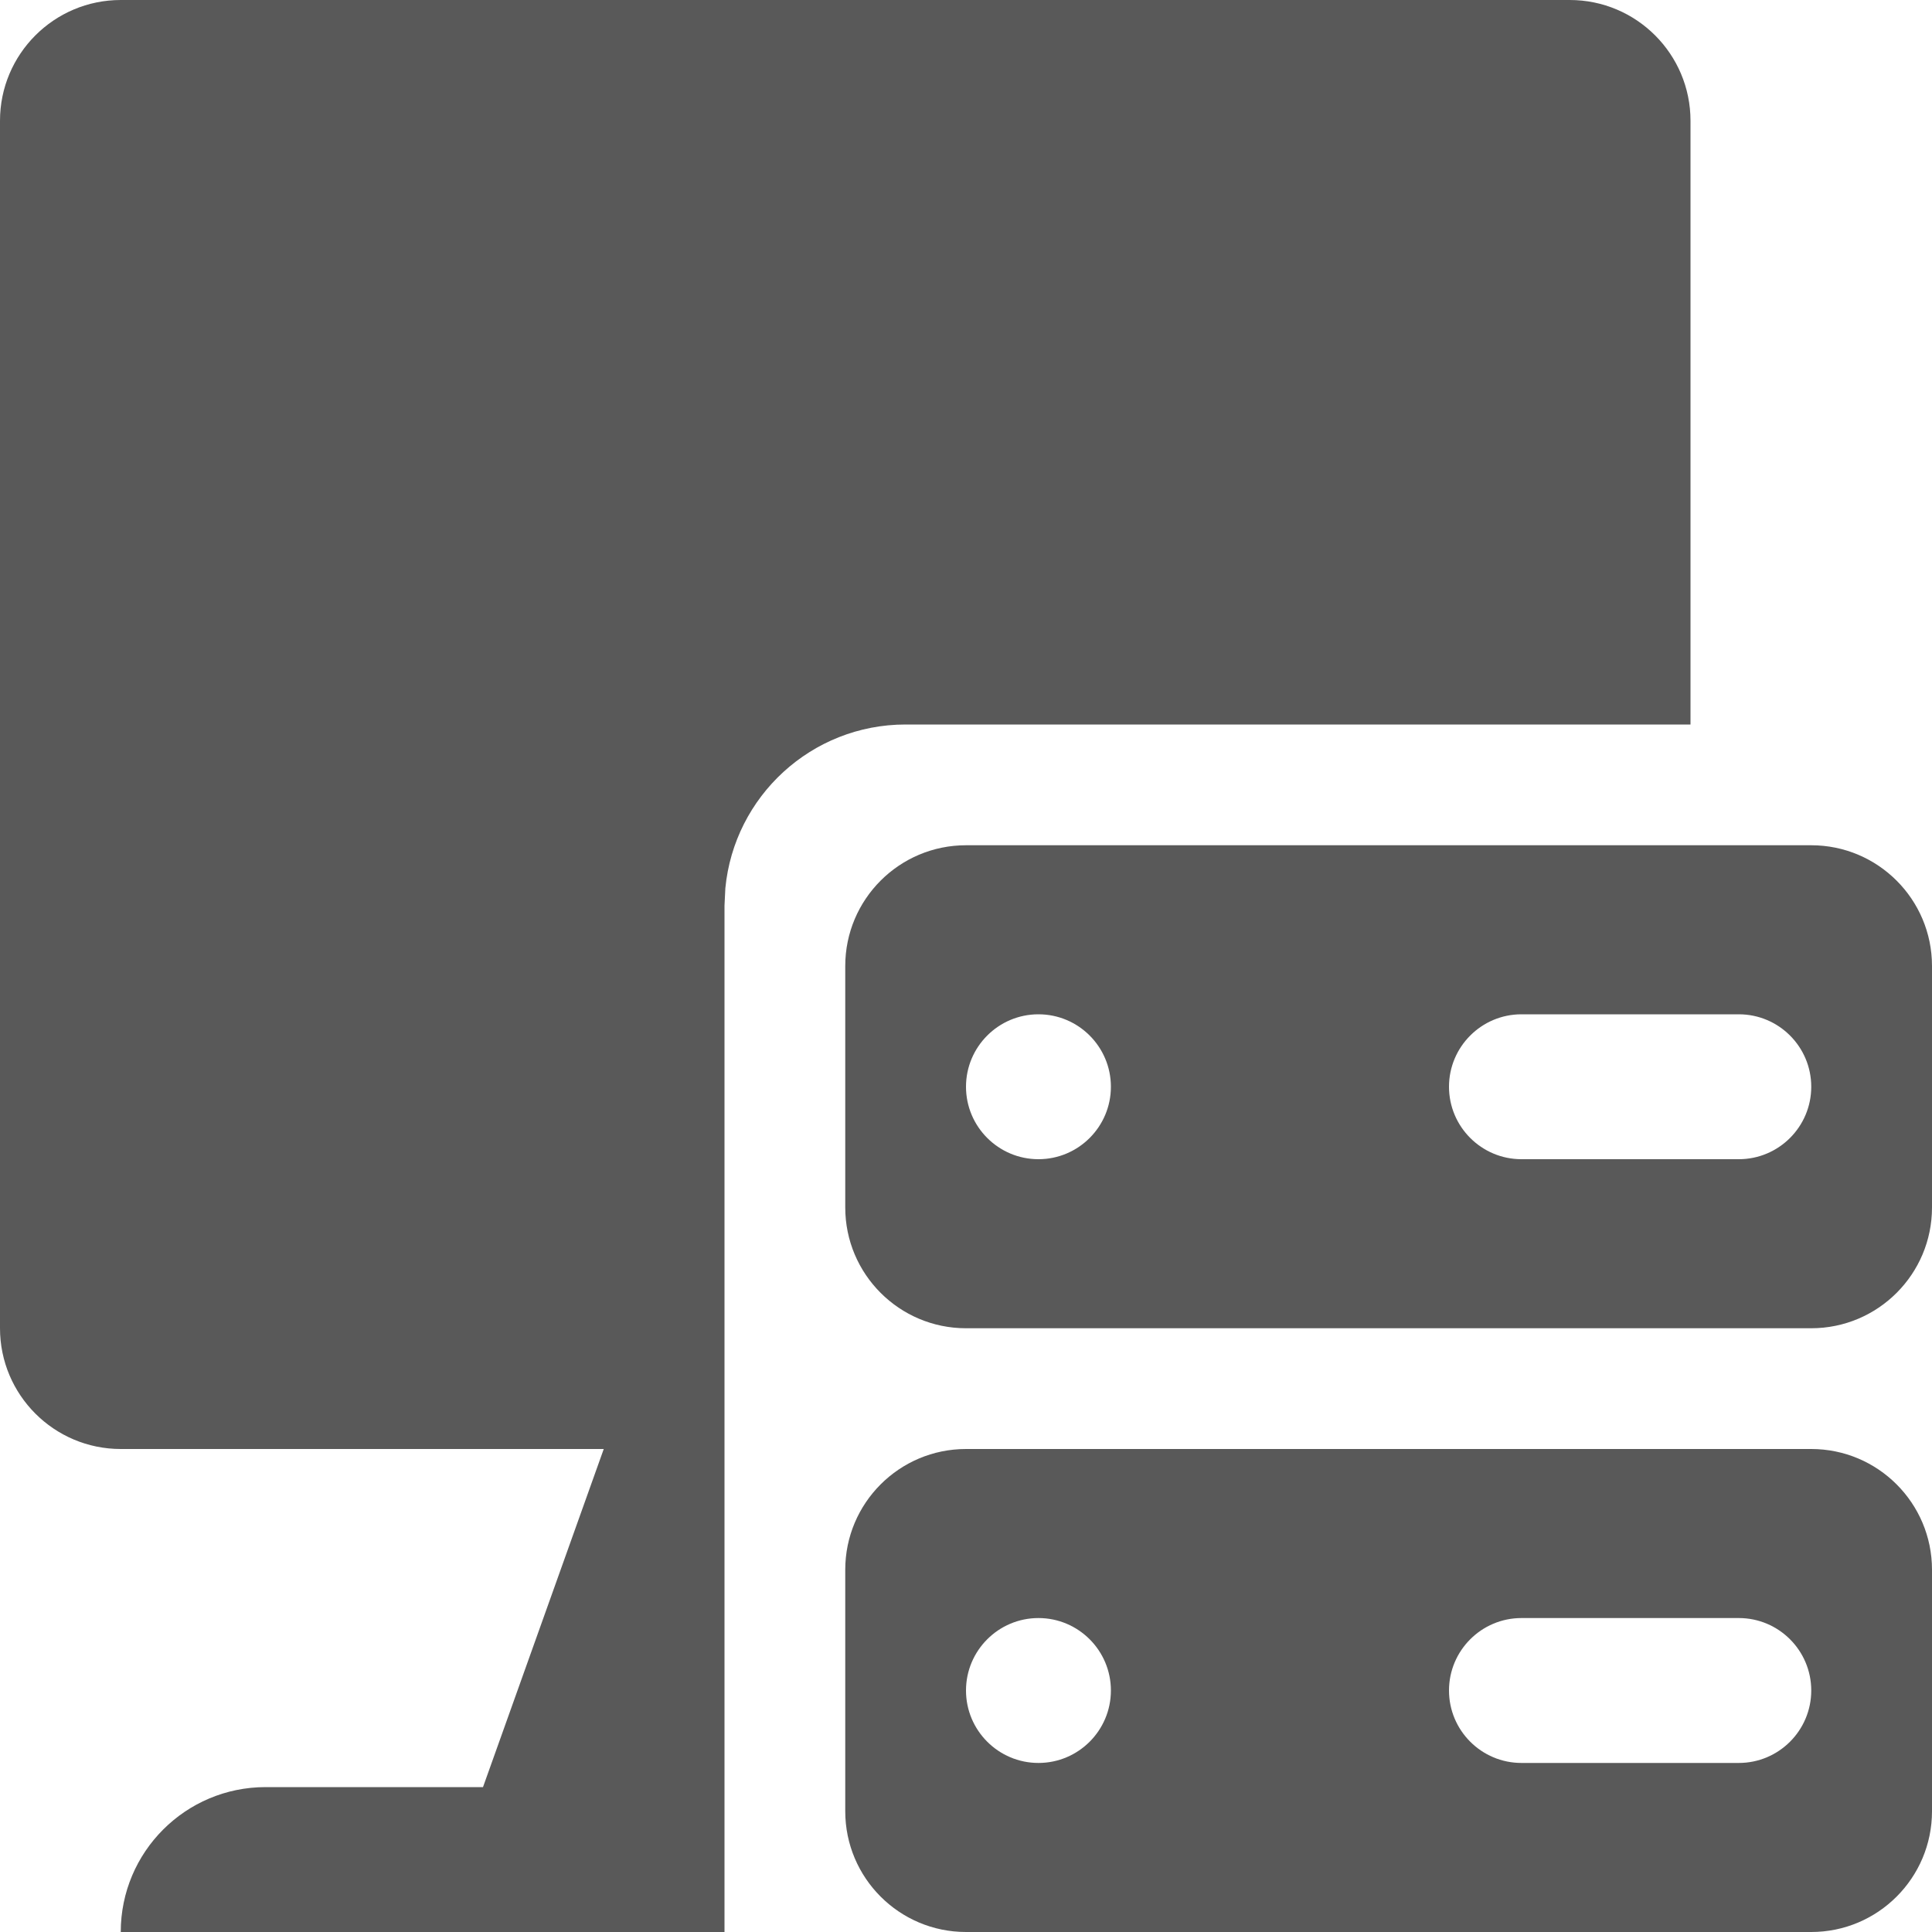 <?xml version="1.0" encoding="UTF-8"?>
<svg width="16px" height="16px" viewBox="0 0 16 16" version="1.1" xmlns="http://www.w3.org/2000/svg" xmlns:xlink="http://www.w3.org/1999/xlink">
    <title>resource-management-fillde</title>
    <g id="resource-management-fillde" stroke="none" stroke-width="1" fill="none" fill-rule="evenodd">
        <g id="resource-management">
            <rect id="矩形" x="0" y="0" width="16" height="16"></rect>
            <path d="M15,12 C15.552,12 16,12.448 16,13 L16,15 C16,15.552 15.552,16 15,16 L8,16 C7.448,16 7,15.552 7,15 L7,13 C7,12.448 7.448,12 8,12 L15,12 Z M4,14.8 L5,12 L1,12 C0.448,12 9.09494702e-13,11.552 9.09494702e-13,11 L9.09494702e-13,1 C9.09494702e-13,0.448 0.448,2.30926389e-14 1,2.30926389e-14 L13,2.30926389e-14 C13.552,2.30926389e-14 14,0.448 14,1 L14,6 L7.5,6 C6.72,6 6.08,6.595 6.007,7.356 L6,7.5 L6,16 L1,16 C1,15.337 1.537,14.8 2.2,14.8 L4,14.8 Z M8.6,13.4 C8.269,13.4 8,13.669 8,14 C8,14.331 8.269,14.6 8.6,14.6 C8.931,14.6 9.2,14.331 9.2,14 C9.2,13.669 8.931,13.4 8.6,13.4 Z M14.4,13.4 L12.6,13.4 C12.269,13.4 12,13.669 12,14 C12,14.331 12.269,14.6 12.6,14.6 L14.4,14.6 C14.731,14.6 15,14.331 15,14 C15,13.669 14.731,13.4 14.4,13.4 Z M15,7 C15.552,7 16,7.448 16,8 L16,10 C16,10.552 15.552,11 15,11 L8,11 C7.448,11 7,10.552 7,10 L7,8 C7,7.448 7.448,7 8,7 L15,7 Z M8.6,8.4 C8.269,8.4 8,8.669 8,9 C8,9.331 8.269,9.6 8.6,9.6 C8.931,9.6 9.2,9.331 9.2,9 C9.2,8.669 8.931,8.4 8.6,8.4 Z M14.4,8.4 L12.6,8.4 C12.269,8.4 12,8.669 12,9 C12,9.331 12.269,9.6 12.6,9.6 L14.4,9.6 C14.731,9.6 15,9.331 15,9 C15,8.669 14.731,8.4 14.4,8.4 Z" id="形状" fill="#000000" opacity="0.65"></path>
        </g>
    </g>
</svg>